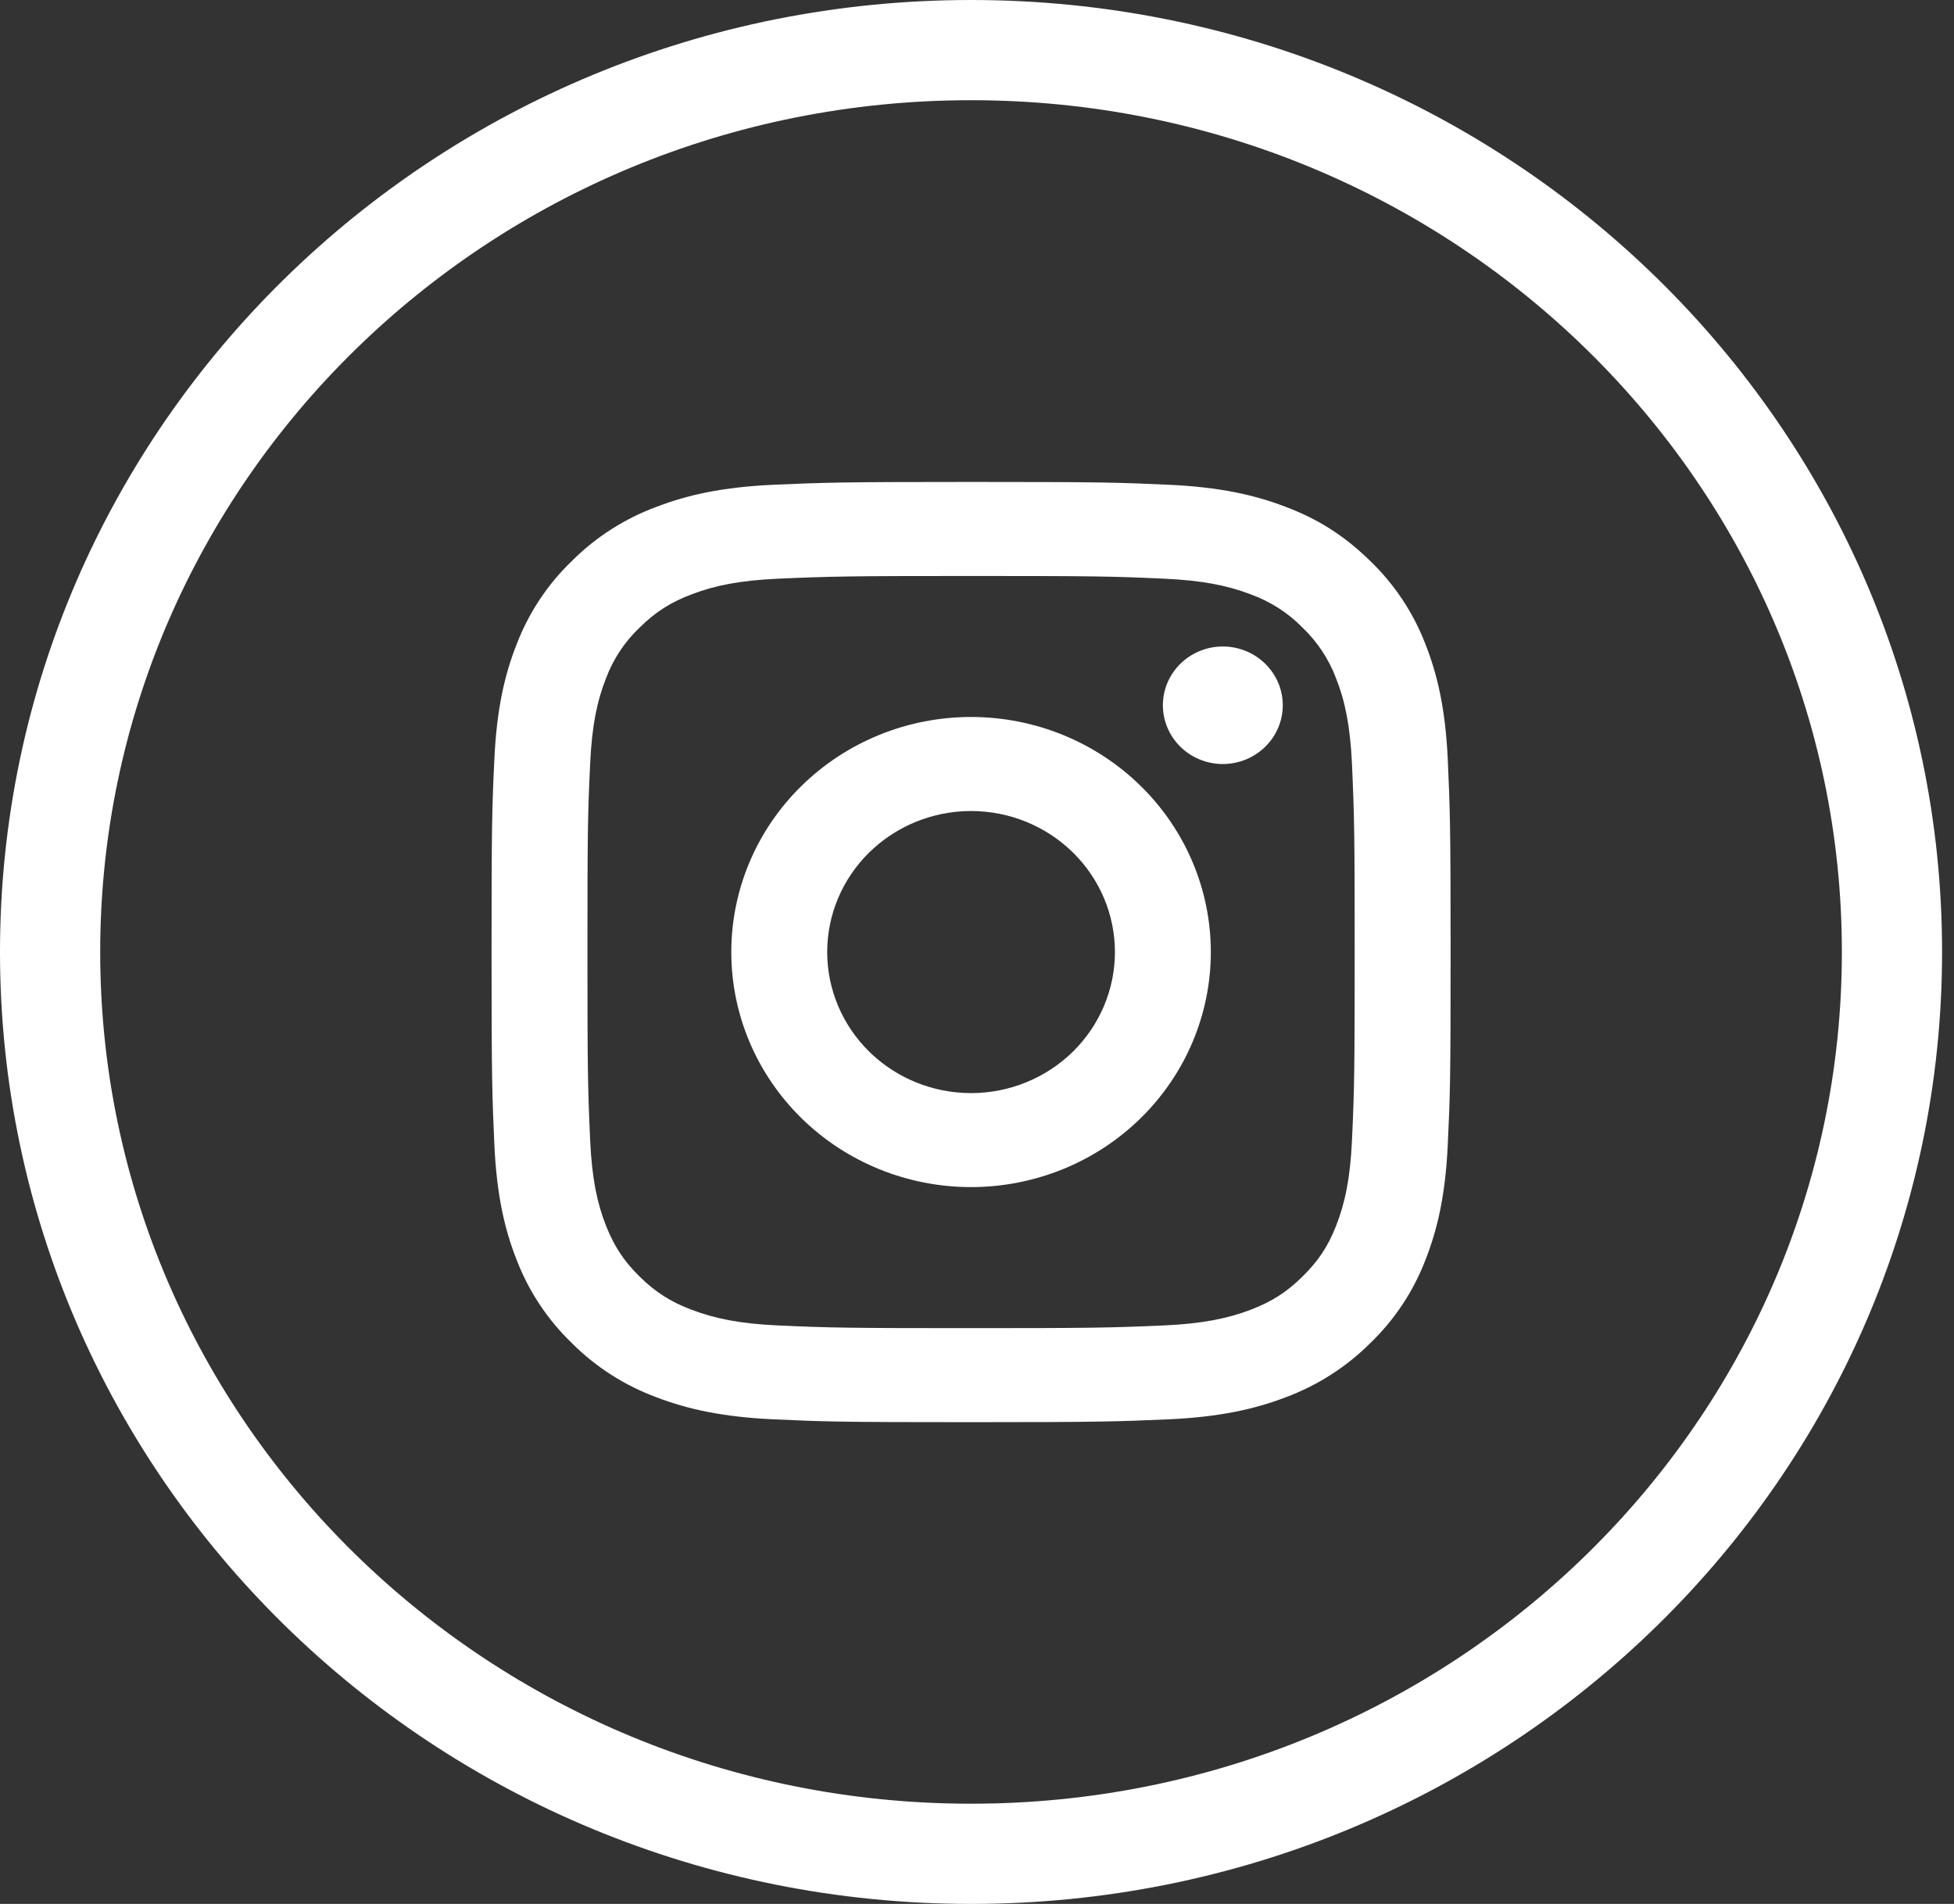 <svg width="39" height="38" viewBox="0 0 39 38" fill="none" xmlns="http://www.w3.org/2000/svg">
<rect x="0" y="0" width="39" height="38" fill="#333333" stroke="none"/>
<path d="M37.762 19C37.762 28.922 29.552 37 19.381 37C9.211 37 1 28.922 1 19C1 9.078 9.211 1 19.381 1C29.552 1 37.762 9.078 37.762 19Z" stroke="white" stroke-width="2"/>
<path d="M19.381 16.187C18.62 16.187 17.89 16.484 17.351 17.012C16.813 17.539 16.51 18.255 16.51 19.002C16.51 19.748 16.813 20.464 17.351 20.992C17.89 21.52 18.62 21.817 19.381 21.817C20.143 21.817 20.873 21.52 21.412 20.992C21.95 20.464 22.253 19.748 22.253 19.002C22.253 18.255 21.95 17.539 21.412 17.012C20.873 16.484 20.143 16.187 19.381 16.187ZM19.381 14.31C20.651 14.31 21.868 14.805 22.765 15.685C23.663 16.564 24.167 17.758 24.167 19.002C24.167 20.246 23.663 21.439 22.765 22.319C21.868 23.199 20.651 23.693 19.381 23.693C18.112 23.693 16.895 23.199 15.998 22.319C15.1 21.439 14.596 20.246 14.596 19.002C14.596 17.758 15.1 16.564 15.998 15.685C16.895 14.805 18.112 14.31 19.381 14.31ZM25.603 14.076C25.603 14.387 25.477 14.685 25.252 14.905C25.028 15.125 24.724 15.249 24.406 15.249C24.089 15.249 23.785 15.125 23.56 14.905C23.336 14.685 23.21 14.387 23.21 14.076C23.21 13.765 23.336 13.467 23.56 13.247C23.785 13.027 24.089 12.903 24.406 12.903C24.724 12.903 25.028 13.027 25.252 13.247C25.477 13.467 25.603 13.765 25.603 14.076ZM19.381 11.496C17.014 11.496 16.627 11.502 15.525 11.55C14.775 11.585 14.272 11.683 13.805 11.862C13.389 12.019 13.09 12.208 12.771 12.521C12.471 12.805 12.241 13.151 12.097 13.534C11.915 13.994 11.815 14.487 11.78 15.222C11.73 16.257 11.725 16.62 11.725 19.002C11.725 21.323 11.731 21.702 11.78 22.782C11.816 23.517 11.916 24.011 12.097 24.468C12.26 24.876 12.451 25.17 12.769 25.482C13.091 25.797 13.391 25.985 13.803 26.141C14.275 26.32 14.779 26.42 15.525 26.454C16.582 26.502 16.951 26.508 19.381 26.508C21.749 26.508 22.136 26.502 23.238 26.454C23.986 26.419 24.491 26.32 24.957 26.143C25.372 25.985 25.674 25.796 25.991 25.484C26.314 25.168 26.506 24.875 26.665 24.471C26.847 24.009 26.948 23.514 26.983 22.782C27.032 21.746 27.038 21.384 27.038 19.002C27.038 16.681 27.032 16.302 26.983 15.222C26.947 14.488 26.847 13.992 26.665 13.534C26.521 13.152 26.291 12.806 25.992 12.521C25.703 12.227 25.349 12.002 24.959 11.861C24.489 11.682 23.986 11.584 23.238 11.55C22.181 11.501 21.812 11.496 19.381 11.496ZM19.381 9.619C21.982 9.619 22.306 9.629 23.327 9.675C24.346 9.722 25.04 9.879 25.651 10.112C26.282 10.35 26.814 10.673 27.346 11.194C27.833 11.663 28.21 12.23 28.45 12.856C28.686 13.454 28.847 14.135 28.895 15.134C28.94 16.134 28.953 16.453 28.953 19.002C28.953 21.551 28.943 21.869 28.895 22.869C28.847 23.869 28.686 24.549 28.45 25.148C28.21 25.774 27.834 26.342 27.346 26.81C26.868 27.287 26.289 27.656 25.651 27.892C25.041 28.124 24.346 28.281 23.327 28.328C22.306 28.372 21.982 28.385 19.381 28.385C16.781 28.385 16.457 28.375 15.436 28.328C14.417 28.281 13.723 28.124 13.113 27.892C12.473 27.657 11.895 27.288 11.417 26.81C10.93 26.341 10.553 25.774 10.313 25.148C10.076 24.55 9.916 23.869 9.868 22.869C9.823 21.869 9.811 21.551 9.811 19.002C9.811 16.453 9.82 16.134 9.868 15.134C9.916 14.134 10.076 13.455 10.313 12.856C10.553 12.23 10.929 11.662 11.417 11.194C11.895 10.716 12.474 10.347 13.113 10.112C13.723 9.879 14.416 9.722 15.436 9.675C16.457 9.631 16.781 9.619 19.381 9.619Z" fill="white"/>
</svg>
